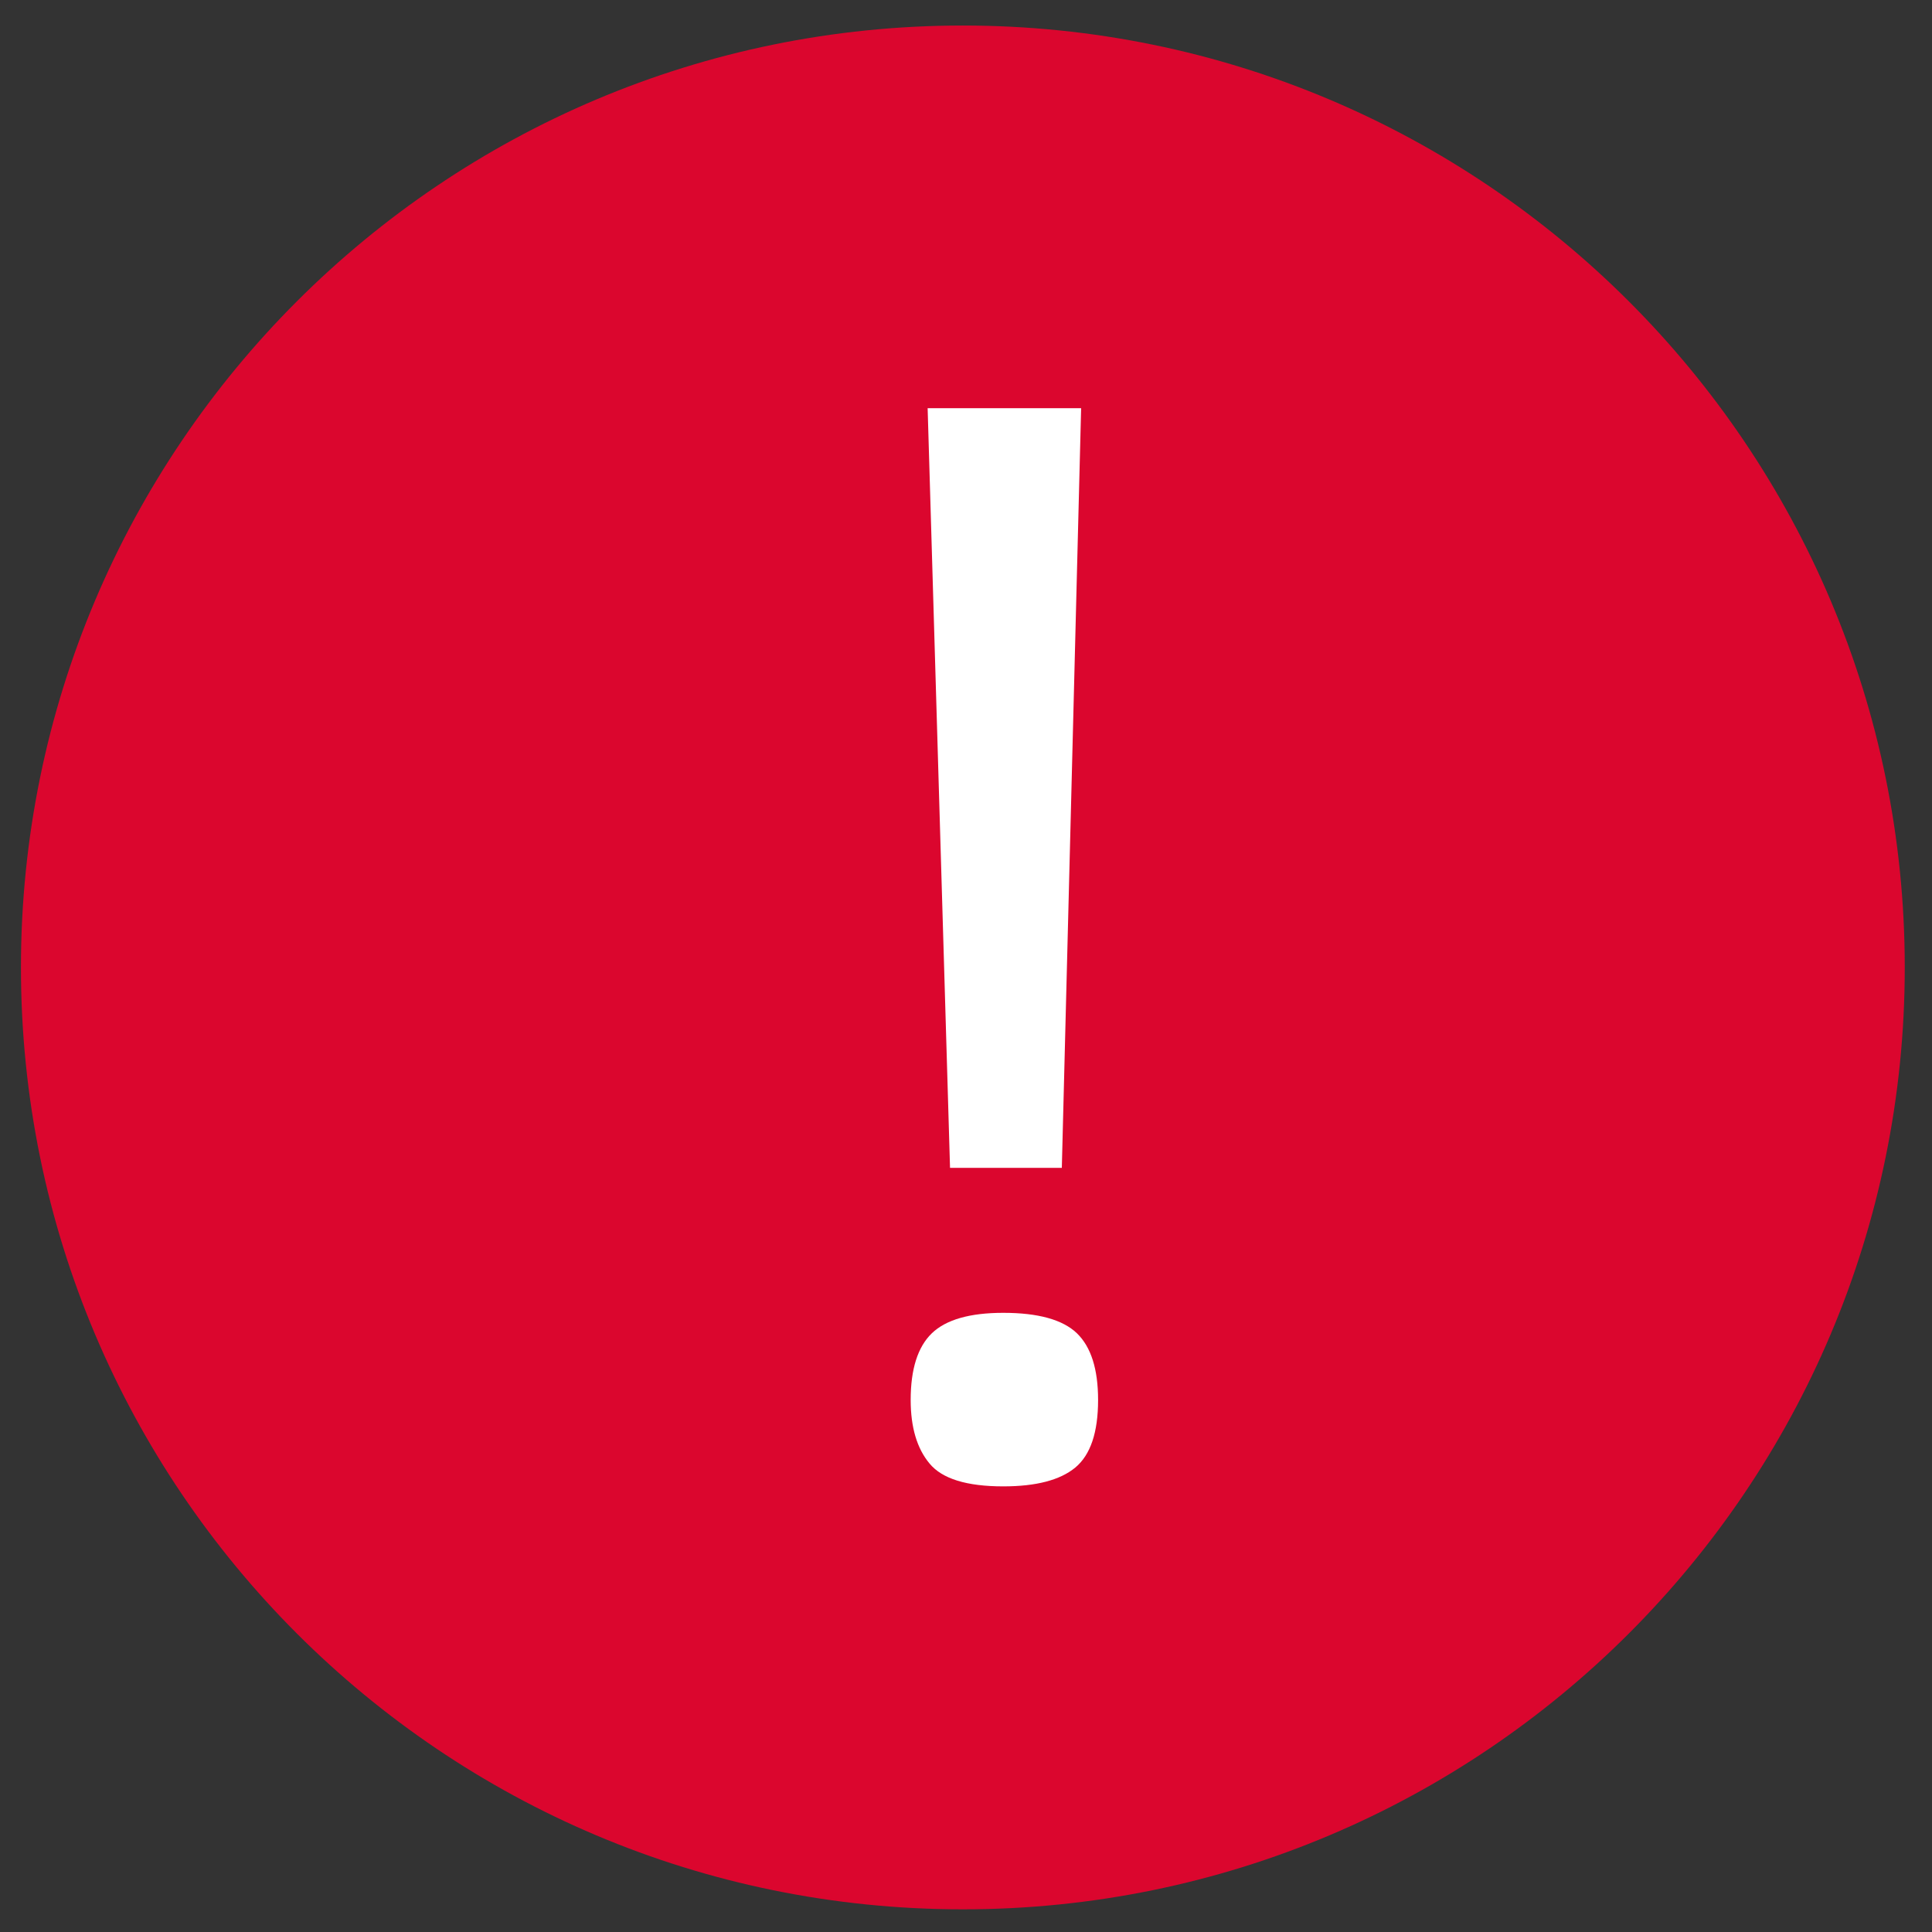<?xml version="1.0" encoding="UTF-8" standalone="no"?>
<!-- Created with Inkscape (http://www.inkscape.org/) -->

<svg
   xmlns:dc="http://purl.org/dc/elements/1.1/"
   xmlns:cc="http://creativecommons.org/ns#"
   xmlns:rdf="http://www.w3.org/1999/02/22-rdf-syntax-ns#"
   xmlns:svg="http://www.w3.org/2000/svg"
   xmlns="http://www.w3.org/2000/svg"
   version="1.1"
   width="20"
   height="20"
   id="svg4090">
  <rect width="100%" height="100%" fill="#333333" stroke="none"/>
  <defs
     id="defs4092">
    <clipPath
       id="clipPath710">
      <path
         d="m 0,0 1600,0 0,1200 L 0,1200 0,0 z"
         id="path712" />
    </clipPath>
    <mask
       id="mask728">
      <g
         id="g730">
        <g
           clip-path="url(#clipPath718)"
           id="g732">
          <g
             id="g734">
            <g
               id="g736">
              <path
                 d="m -32734.7,32767 65501.7,0 0,-65275.5 -65501.7,0 0,65275.5 z"
                 id="path738"
                 style="fill:url(#linearGradient722);stroke:none" />
            </g>
          </g>
        </g>
      </g>
    </mask>
    <clipPath
       id="clipPath718">
      <path
         d="m -32734.7,32767 65501.7,0 0,-65275.5 -65501.7,0 0,65275.5 z"
         id="path720" />
    </clipPath>
    <linearGradient
       x1="0"
       y1="0"
       x2="1"
       y2="0"
       id="linearGradient722"
       gradientUnits="userSpaceOnUse"
       gradientTransform="matrix(0,232.437,232.437,0,423.745,587.432)"
       spreadMethod="pad">
      <stop
         id="stop724"
         style="stop-color:#ffffff;stop-opacity:1"
         offset="0" />
      <stop
         id="stop726"
         style="stop-color:#ffffff;stop-opacity:0.8"
         offset="1" />
    </linearGradient>
    <clipPath
       id="clipPath744">
      <path
         d="m 450.424,694.206 86.831,0 0,-107.774 -86.831,0 0,107.774 z"
         id="path746" />
    </clipPath>
    <mask
       id="mask770">
      <g
         id="g772">
        <g
           clip-path="url(#clipPath760)"
           id="g774">
          <g
             id="g776">
            <g
               id="g778">
              <path
                 d="m -32649.8,32767 65416.8,0 0,-65186.3 -65416.8,0 0,65186.3 z"
                 id="path780"
                 style="fill:url(#linearGradient764);stroke:none" />
            </g>
          </g>
        </g>
      </g>
    </mask>
    <clipPath
       id="clipPath760">
      <path
         d="m -32649.8,32767 65416.8,0 0,-65186.3 -65416.8,0 0,65186.3 z"
         id="path762" />
    </clipPath>
    <linearGradient
       x1="0"
       y1="0"
       x2="1"
       y2="0"
       id="linearGradient764"
       gradientUnits="userSpaceOnUse"
       gradientTransform="matrix(0,188.274,188.274,0,434.443,614.14)"
       spreadMethod="pad">
      <stop
         id="stop766"
         style="stop-color:#ffffff;stop-opacity:1"
         offset="0" />
      <stop
         id="stop768"
         style="stop-color:#ffffff;stop-opacity:0.8"
         offset="1" />
    </linearGradient>
    <clipPath
       id="clipPath786">
      <path
         d="m 473.446,803.414 44.105,0 0,-37.509 -44.105,0 0,37.509 z"
         id="path788" />
    </clipPath>
    <mask
       id="mask812">
      <g
         id="g814">
        <g
           clip-path="url(#clipPath802)"
           id="g816">
          <g
             id="g818">
            <g
               id="g820">
              <path
                 d="m -32653.8,32767 65420.8,0 0,-65186.3 -65420.8,0 0,65186.3 z"
                 id="path822"
                 style="fill:url(#linearGradient806);stroke:none" />
            </g>
          </g>
        </g>
      </g>
    </mask>
    <clipPath
       id="clipPath802">
      <path
         d="m -32653.8,32767 65420.8,0 0,-65186.3 -65420.8,0 0,65186.3 z"
         id="path804" />
    </clipPath>
    <linearGradient
       x1="0"
       y1="0"
       x2="1"
       y2="0"
       id="linearGradient806"
       gradientUnits="userSpaceOnUse"
       gradientTransform="matrix(0,188.274,188.274,0,430.443,614.14)"
       spreadMethod="pad">
      <stop
         id="stop808"
         style="stop-color:#ffffff;stop-opacity:1"
         offset="0" />
      <stop
         id="stop810"
         style="stop-color:#ffffff;stop-opacity:0.8"
         offset="1" />
    </linearGradient>
    <clipPath
       id="clipPath828">
      <path
         d="m 438.551,779.299 41.862,0 0,-41.45 -41.862,0 0,41.45 z"
         id="path830" />
    </clipPath>
    <mask
       id="mask854">
      <g
         id="g856">
        <g
           clip-path="url(#clipPath844)"
           id="g858">
          <g
             id="g860">
            <g
               id="g862">
              <path
                 d="m -32734.7,32767 65501.7,0 0,-65275.5 -65501.7,0 0,65275.5 z"
                 id="path864"
                 style="fill:url(#linearGradient848);stroke:none" />
            </g>
          </g>
        </g>
      </g>
    </mask>
    <clipPath
       id="clipPath844">
      <path
         d="m -32734.7,32767 65501.7,0 0,-65275.5 -65501.7,0 0,65275.5 z"
         id="path846" />
    </clipPath>
    <linearGradient
       x1="0"
       y1="0"
       x2="1"
       y2="0"
       id="linearGradient848"
       gradientUnits="userSpaceOnUse"
       gradientTransform="matrix(0,232.437,232.437,0,423.745,587.432)"
       spreadMethod="pad">
      <stop
         id="stop850"
         style="stop-color:#ffffff;stop-opacity:1"
         offset="0" />
      <stop
         id="stop852"
         style="stop-color:#ffffff;stop-opacity:0.8"
         offset="1" />
    </linearGradient>
    <clipPath
       id="clipPath870">
      <path
         d="m 426.745,690.314 21.596,0 0,-102.549 -21.596,0 0,102.549 z"
         id="path872" />
    </clipPath>
    <mask
       id="mask896">
      <g
         id="g898">
        <g
           clip-path="url(#clipPath886)"
           id="g900">
          <g
             id="g902">
            <g
               id="g904">
              <path
                 d="m -32736.1,32767 65503.1,0 0,-65281.6 -65503.1,0 0,65281.6 z"
                 id="path906"
                 style="fill:url(#linearGradient890);stroke:none" />
            </g>
          </g>
        </g>
      </g>
    </mask>
    <clipPath
       id="clipPath886">
      <path
         d="m -32736.1,32767 65503.1,0 0,-65281.6 -65503.1,0 0,65281.6 z"
         id="path888" />
    </clipPath>
    <linearGradient
       x1="0"
       y1="0"
       x2="1"
       y2="0"
       id="linearGradient890"
       gradientUnits="userSpaceOnUse"
       gradientTransform="matrix(0,232.437,232.437,0,422.341,581.348)"
       spreadMethod="pad">
      <stop
         id="stop892"
         style="stop-color:#ffffff;stop-opacity:1"
         offset="0" />
      <stop
         id="stop894"
         style="stop-color:#ffffff;stop-opacity:0.8"
         offset="1" />
    </linearGradient>
    <clipPath
       id="clipPath912">
      <path
         d="m 463.745,730.432 55.772,0 0,-44.328 -55.772,0 0,44.328 z"
         id="path914" />
    </clipPath>
    <mask
       id="mask938">
      <g
         id="g940">
        <g
           clip-path="url(#clipPath928)"
           id="g942">
          <g
             id="g944">
            <g
               id="g946">
              <path
                 d="m -32760.8,32767 65527.8,0 0,-65276.5 -65527.8,0 0,65276.5 z"
                 id="path948"
                 style="fill:url(#linearGradient932);stroke:none" />
            </g>
          </g>
        </g>
      </g>
    </mask>
    <clipPath
       id="clipPath928">
      <path
         d="m -32760.8,32767 65527.8,0 0,-65276.5 -65527.8,0 0,65276.5 z"
         id="path930" />
    </clipPath>
    <linearGradient
       x1="0"
       y1="0"
       x2="1"
       y2="0"
       id="linearGradient932"
       gradientUnits="userSpaceOnUse"
       gradientTransform="matrix(0,232.437,232.437,0,397.62,586.517)"
       spreadMethod="pad">
      <stop
         id="stop934"
         style="stop-color:#ffffff;stop-opacity:1"
         offset="0" />
      <stop
         id="stop936"
         style="stop-color:#ffffff;stop-opacity:0.8"
         offset="1" />
    </linearGradient>
    <clipPath
       id="clipPath954">
      <path
         d="m 439.024,735.598 55.772,0 0,-44.326 -55.772,0 0,44.326 z"
         id="path956" />
    </clipPath>
    <clipPath
       id="clipPath726">
      <path
         d="m 0,0 1600,0 0,1200 L 0,1200 0,0 z"
         id="path728" />
    </clipPath>
  </defs>
  <g
     transform="matrix(0.805,0,0,-0.805,-1028.221,513.93)"
     id="g4494">
    <g
       transform="matrix(1.275,0,0,1.275,-352.006,-169.139)"
       id="g722">
      <g
         transform="translate(28.119,3.185)"
         clip-path="url(#clipPath726)"
         id="g724">
        <g
           transform="translate(1252.5,622.306)"
           id="g730-9">
          <path
             d="m -2.526,-1.867 c 0,5.247 4.253,9.5 9.5,9.5 5.247,0 9.5,-4.253 9.5,-9.5 0,-5.247 -4.253,-9.5 -9.5,-9.5 -5.247,0 -9.5,4.253 -9.5,9.5"
             id="path732"
             style="fill:#db062e;fill-opacity:1;fill-rule:nonzero;stroke:none" />
        </g>
      </g>
    </g>
    <g
       transform="matrix(1.205,0,0,1.205,1291.196,633.173)"
       id="g742-5">
      <path
         d="m 0,0 -1.638,0 0.239,-8.107 1.193,0 L 0,0 z m -0.045,-9.872 c -0.151,0.145 -0.413,0.218 -0.786,0.218 -0.357,0 -0.611,-0.073 -0.762,-0.218 -0.151,-0.146 -0.226,-0.383 -0.226,-0.712 0,-0.291 0.067,-0.518 0.202,-0.679 0.134,-0.162 0.396,-0.243 0.786,-0.243 0.351,0 0.607,0.067 0.769,0.201 0.162,0.135 0.243,0.375 0.243,0.721 0,0.329 -0.075,0.566 -0.226,0.712"
         id="path744-9"
         style="fill:#ffffff;fill-opacity:1;fill-rule:nonzero;stroke:none" />
    </g>
  </g>
</svg>
